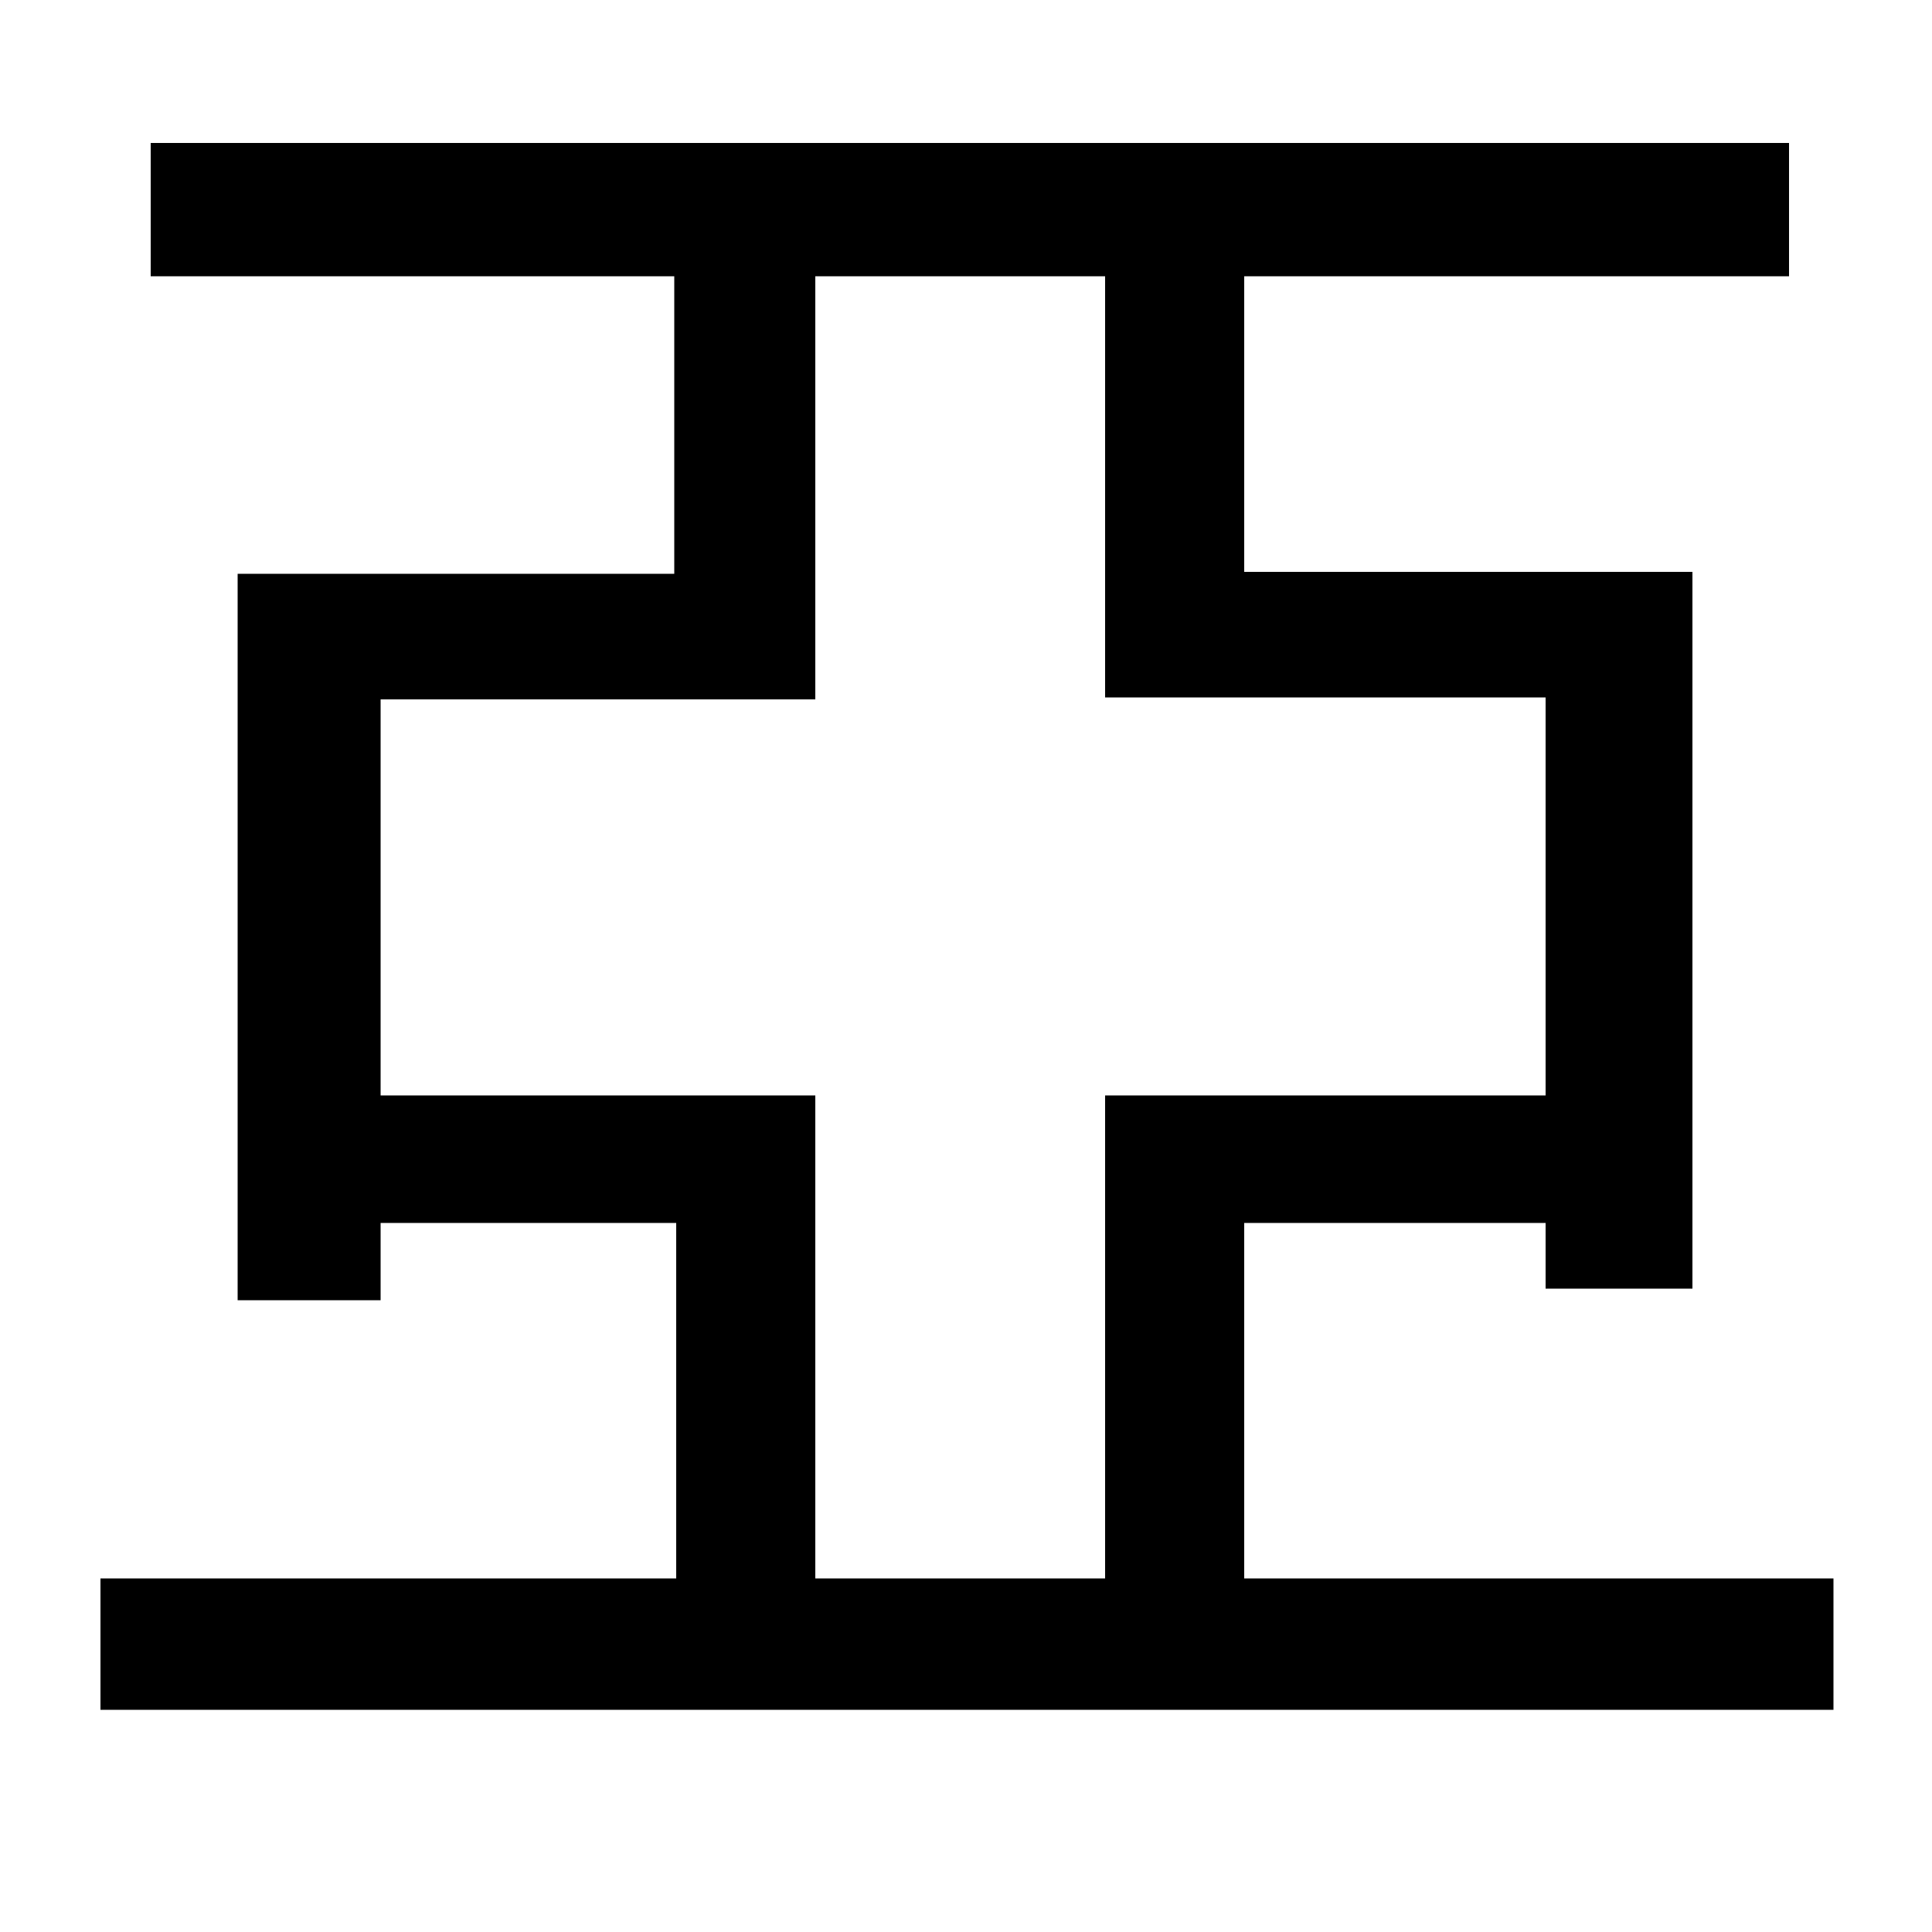 <svg xmlns="http://www.w3.org/2000/svg"
    viewBox="0 0 1000 1000">
  <!--
© 2014-2021 Adobe (http://www.adobe.com/).
Noto is a trademark of Google Inc.
This Font Software is licensed under the SIL Open Font License, Version 1.1. This Font Software is distributed on an "AS IS" BASIS, WITHOUT WARRANTIES OR CONDITIONS OF ANY KIND, either express or implied. See the SIL Open Font License for the specific language, permissions and limitations governing your use of this Font Software.
http://scripts.sil.org/OFL
  -->
<path d="M123 297L123 673 197 673 197 633 350 633 350 817 52 817 52 885 949 885 949 817 644 817 644 633 800 633 800 667 876 667 876 296 644 296 644 143 926 143 926 74 78 74 78 143 349 143 349 297ZM572 567L572 817 422 817 422 567 197 567 197 362 422 362 422 143 572 143 572 361 800 361 800 567Z"/>
</svg>